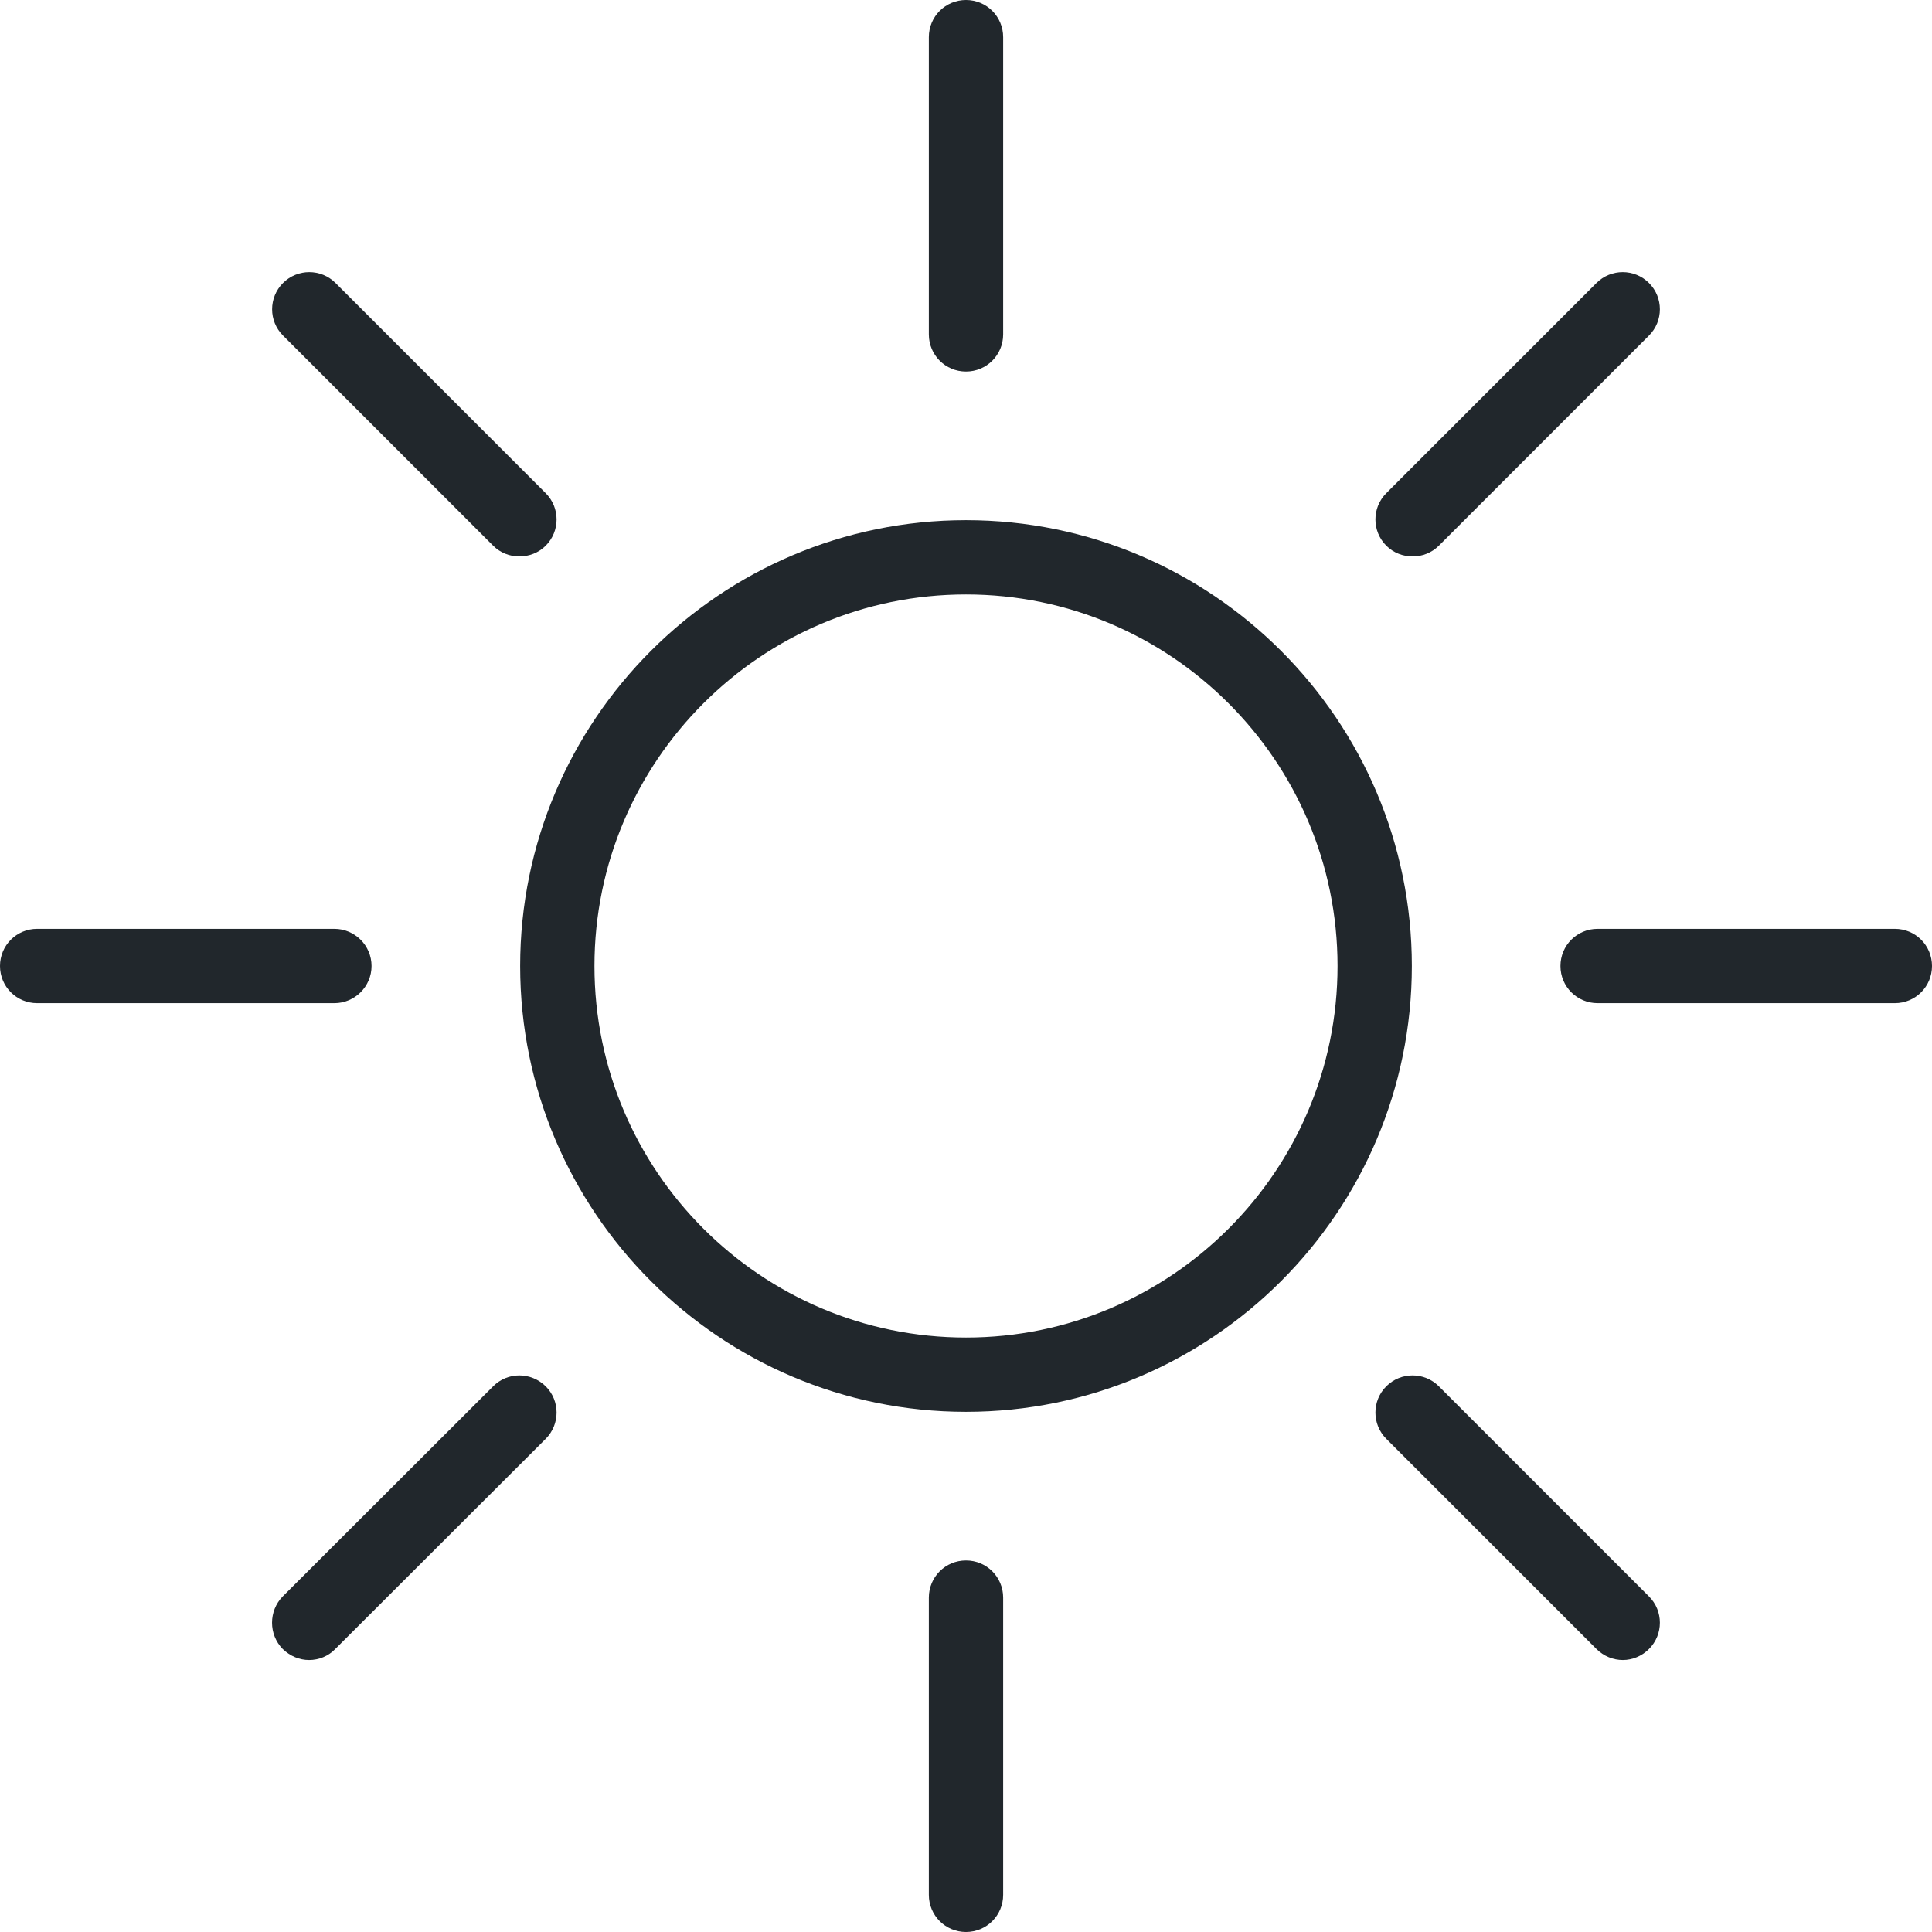 <svg xmlns="http://www.w3.org/2000/svg" xmlns:xlink="http://www.w3.org/1999/xlink" width="1080" zoomAndPan="magnify" viewBox="0 0 810 810" height="1080" preserveAspectRatio="xMidYMid meet" version="1.0"><path fill="#21272c" d="M 405 249.23 C 319.082 249.23 249.23 319.082 249.23 405 C 249.23 490.918 319.082 560.77 405 560.77 C 490.918 560.77 560.77 490.918 560.77 405 C 560.77 319.082 490.918 249.23 405 249.23 Z M 405 591.922 C 301.926 591.922 218.078 508.074 218.078 405 C 218.078 301.926 301.926 218.078 405 218.078 C 508.074 218.078 591.922 301.926 591.922 405 C 591.922 508.074 508.074 591.922 405 591.922 " fill-opacity="1" fill-rule="nonzero"/><path fill="#21272c" d="M 405 155.77 C 396.359 155.77 389.422 148.832 389.422 140.191 L 389.422 15.578 C 389.422 6.938 396.359 0 405 0 C 413.641 0 420.578 6.938 420.578 15.578 L 420.578 140.191 C 420.578 148.832 413.641 155.77 405 155.77 " fill-opacity="1" fill-rule="nonzero"/><path fill="#21272c" d="M 405 810 C 396.359 810 389.422 803.062 389.422 794.422 L 389.422 669.809 C 389.422 661.168 396.359 654.23 405 654.23 C 413.641 654.23 420.578 661.168 420.578 669.809 L 420.578 794.422 C 420.578 803.062 413.641 810 405 810 " fill-opacity="1" fill-rule="nonzero"/><path fill="#21272c" d="M 217.711 233.289 C 213.816 233.289 209.801 231.828 206.758 228.785 L 118.652 140.68 C 112.566 134.594 112.566 124.738 118.652 118.652 C 124.738 112.566 134.594 112.566 140.68 118.652 L 228.785 206.758 C 234.871 212.844 234.871 222.703 228.785 228.785 C 225.742 231.828 221.727 233.289 217.711 233.289 " fill-opacity="1" fill-rule="nonzero"/><path fill="#21272c" d="M 680.395 695.973 C 676.379 695.973 672.363 694.391 669.32 691.348 L 581.215 603.242 C 575.129 597.156 575.129 587.297 581.215 581.215 C 587.297 575.129 597.156 575.129 603.242 581.215 L 691.348 669.32 C 697.434 675.406 697.434 685.262 691.348 691.348 C 688.305 694.391 684.289 695.973 680.395 695.973 " fill-opacity="1" fill-rule="nonzero"/><path fill="#21272c" d="M 140.191 420.578 L 15.578 420.578 C 6.938 420.578 0 413.641 0 405 C 0 396.359 6.938 389.422 15.578 389.422 L 140.191 389.422 C 148.711 389.422 155.77 396.359 155.77 405 C 155.77 413.641 148.711 420.578 140.191 420.578 " fill-opacity="1" fill-rule="nonzero"/><path fill="#21272c" d="M 794.422 420.578 L 669.809 420.578 C 661.168 420.578 654.23 413.641 654.23 405 C 654.23 396.359 661.168 389.422 669.809 389.422 L 794.422 389.422 C 803.062 389.422 810 396.359 810 405 C 810 413.641 803.062 420.578 794.422 420.578 " fill-opacity="1" fill-rule="nonzero"/><path fill="#21272c" d="M 129.605 695.973 C 125.59 695.973 121.695 694.391 118.531 691.348 C 112.566 685.262 112.566 675.406 118.531 669.32 L 206.758 581.215 C 212.844 575.129 222.578 575.129 228.785 581.215 C 234.871 587.297 234.871 597.156 228.785 603.242 L 140.559 691.348 C 137.637 694.391 133.621 695.973 129.605 695.973 " fill-opacity="1" fill-rule="nonzero"/><path fill="#21272c" d="M 592.289 233.289 C 588.273 233.289 584.258 231.828 581.215 228.785 C 575.129 222.703 575.129 212.844 581.215 206.758 L 669.32 118.652 C 675.406 112.566 685.262 112.566 691.348 118.652 C 697.434 124.738 697.434 134.594 691.348 140.68 L 603.242 228.785 C 600.199 231.828 596.184 233.289 592.289 233.289 " fill-opacity="1" fill-rule="nonzero"/></svg>